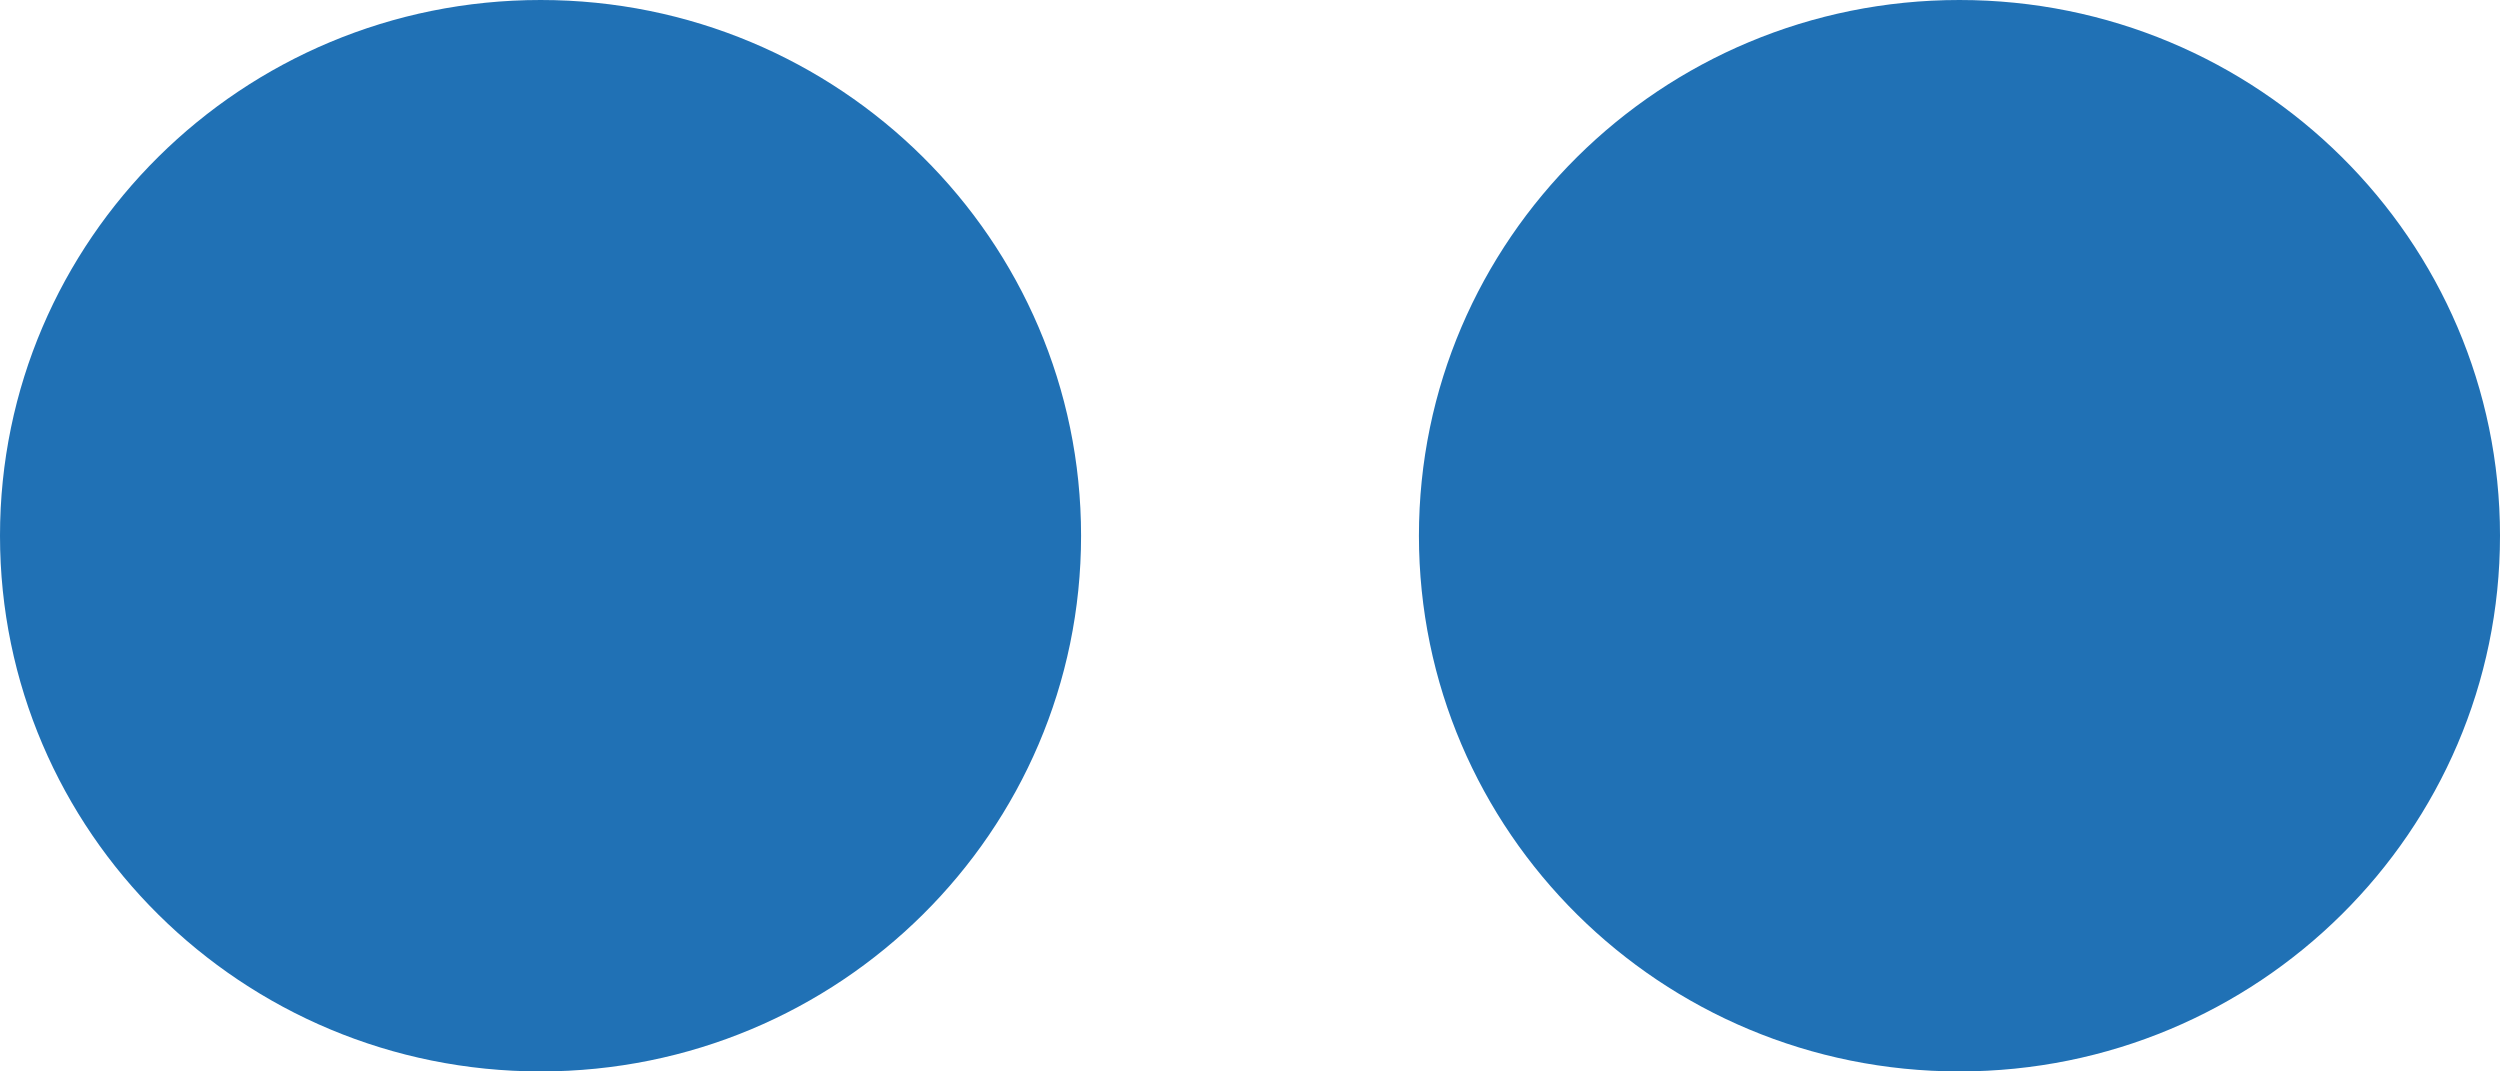 <?xml version="1.0" encoding="UTF-8"?>
<svg width="28px" height="12px" viewBox="0 0 28 12" version="1.1" xmlns="http://www.w3.org/2000/svg" xmlns:xlink="http://www.w3.org/1999/xlink">
    <!-- Generator: Sketch 52.5 (67469) - http://www.bohemiancoding.com/sketch -->
    <title>Flickr</title>
    <desc>Created with Sketch.</desc>
    <g id="Footer" stroke="none" stroke-width="1" fill="none" fill-rule="evenodd">
        <g id="Footer-Vattenfall-com" transform="translate(-1118, -306)" fill="#2071B5" fill-rule="nonzero">
            <path d="M1146,312 C1146,315.311 1143.291,318 1139.945,318 C1136.6,318 1133.892,315.314 1133.892,312 C1133.892,308.686 1136.602,306 1139.945,306 C1143.289,306 1146,308.686 1146,312 Z M1124.055,306 C1120.71,306 1118,308.686 1118,312 C1118,315.314 1120.71,318 1124.055,318 C1127.4,318 1130.108,315.314 1130.108,312 C1130.108,308.686 1127.398,306 1124.055,306 Z" id="Flickr"></path>
        </g>
    </g>
</svg>
